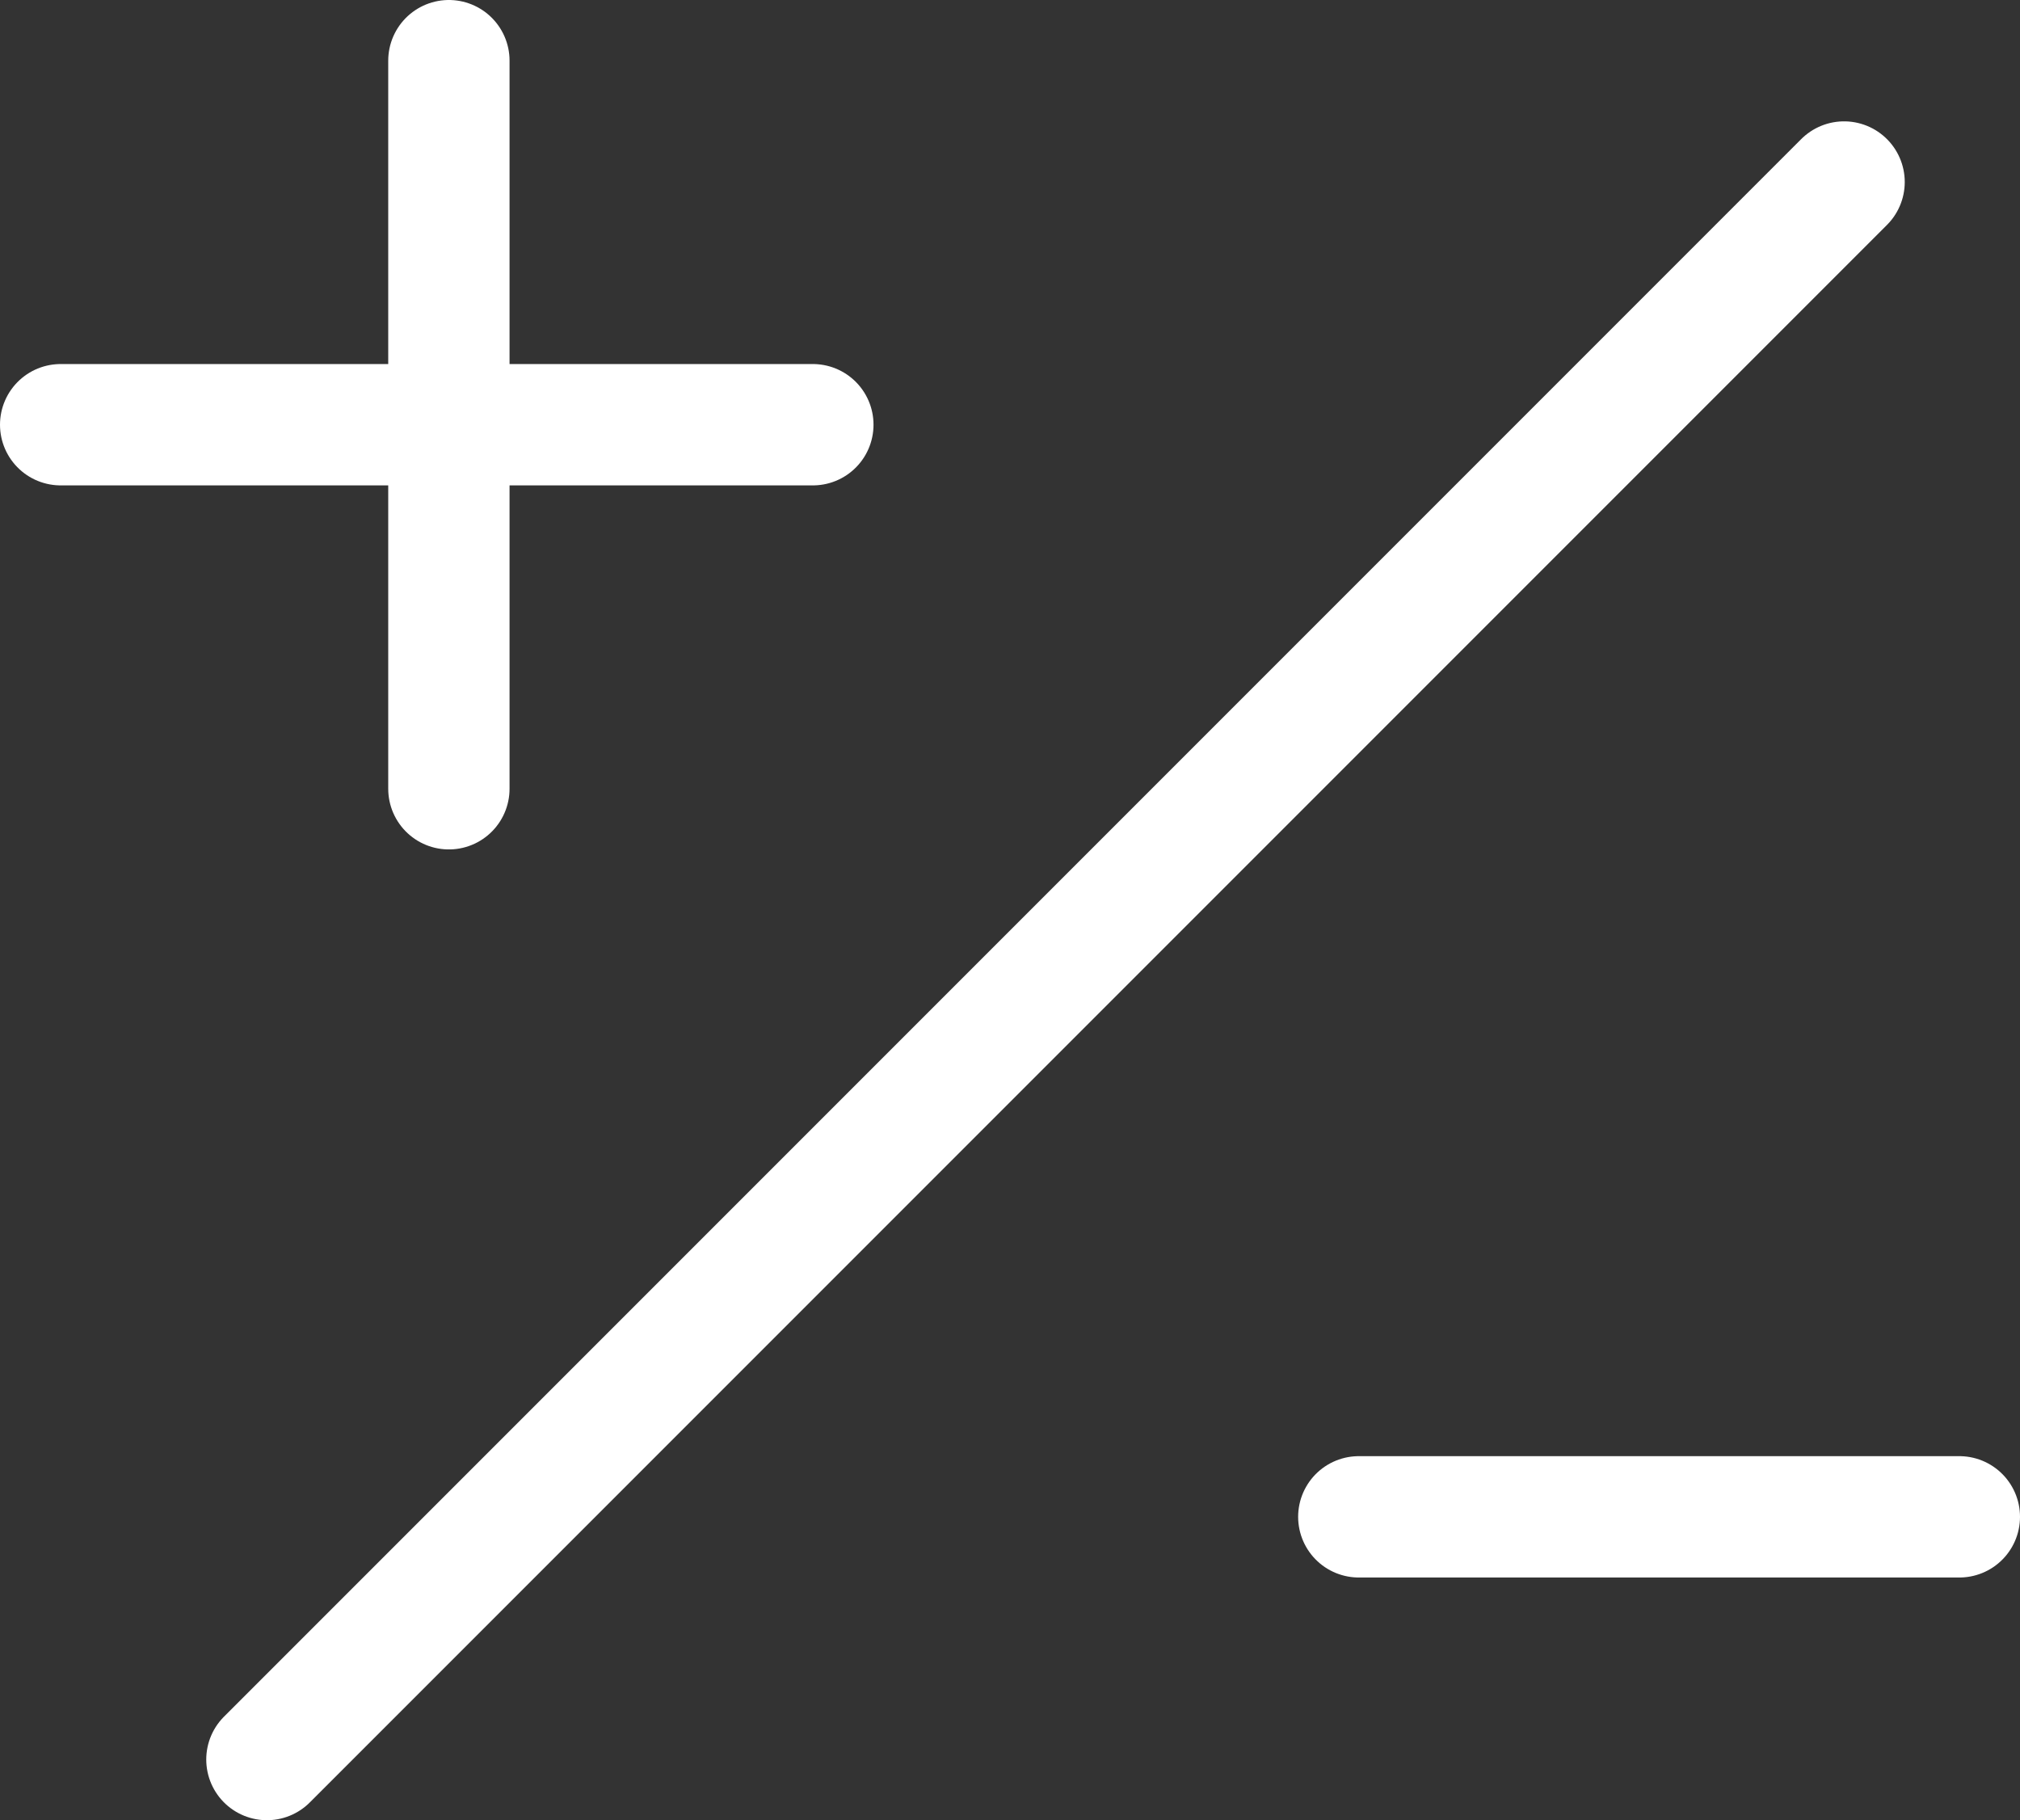 <?xml version="1.0" encoding="utf-8"?>
<!-- Generator: Adobe Illustrator 19.1.0, SVG Export Plug-In . SVG Version: 6.00 Build 0)  -->
<svg version="1.1" id="Layer_1" xmlns="http://www.w3.org/2000/svg" xmlns:xlink="http://www.w3.org/1999/xlink" x="0px" y="0px"
	 viewBox="0 0 33.3 30" style="enable-background:new 0 0 33.3 30;" xml:space="preserve">
<rect x="0" y="0" width="33.3" height="30" fill="#333333" stroke="none"/>
<style type="text/css">
	.st0{fill:none;stroke:#FFFFFF;stroke-width:2;stroke-linecap:round;stroke-miterlimit:10;}
</style>
<line id="XMLID_890_" class="st0" x1="7.4" y1="1" x2="7.4" y2="13"/>
<line id="XMLID_874_" class="st0" x1="1" y1="7" x2="13.4" y2="7"/>
<line id="XMLID_865_" class="st0" x1="22.4" y1="25" x2="32.3" y2="25"/>
<line id="XMLID_847_" class="st0" x1="4.4" y1="29" x2="30.4" y2="3"/>
</svg>

